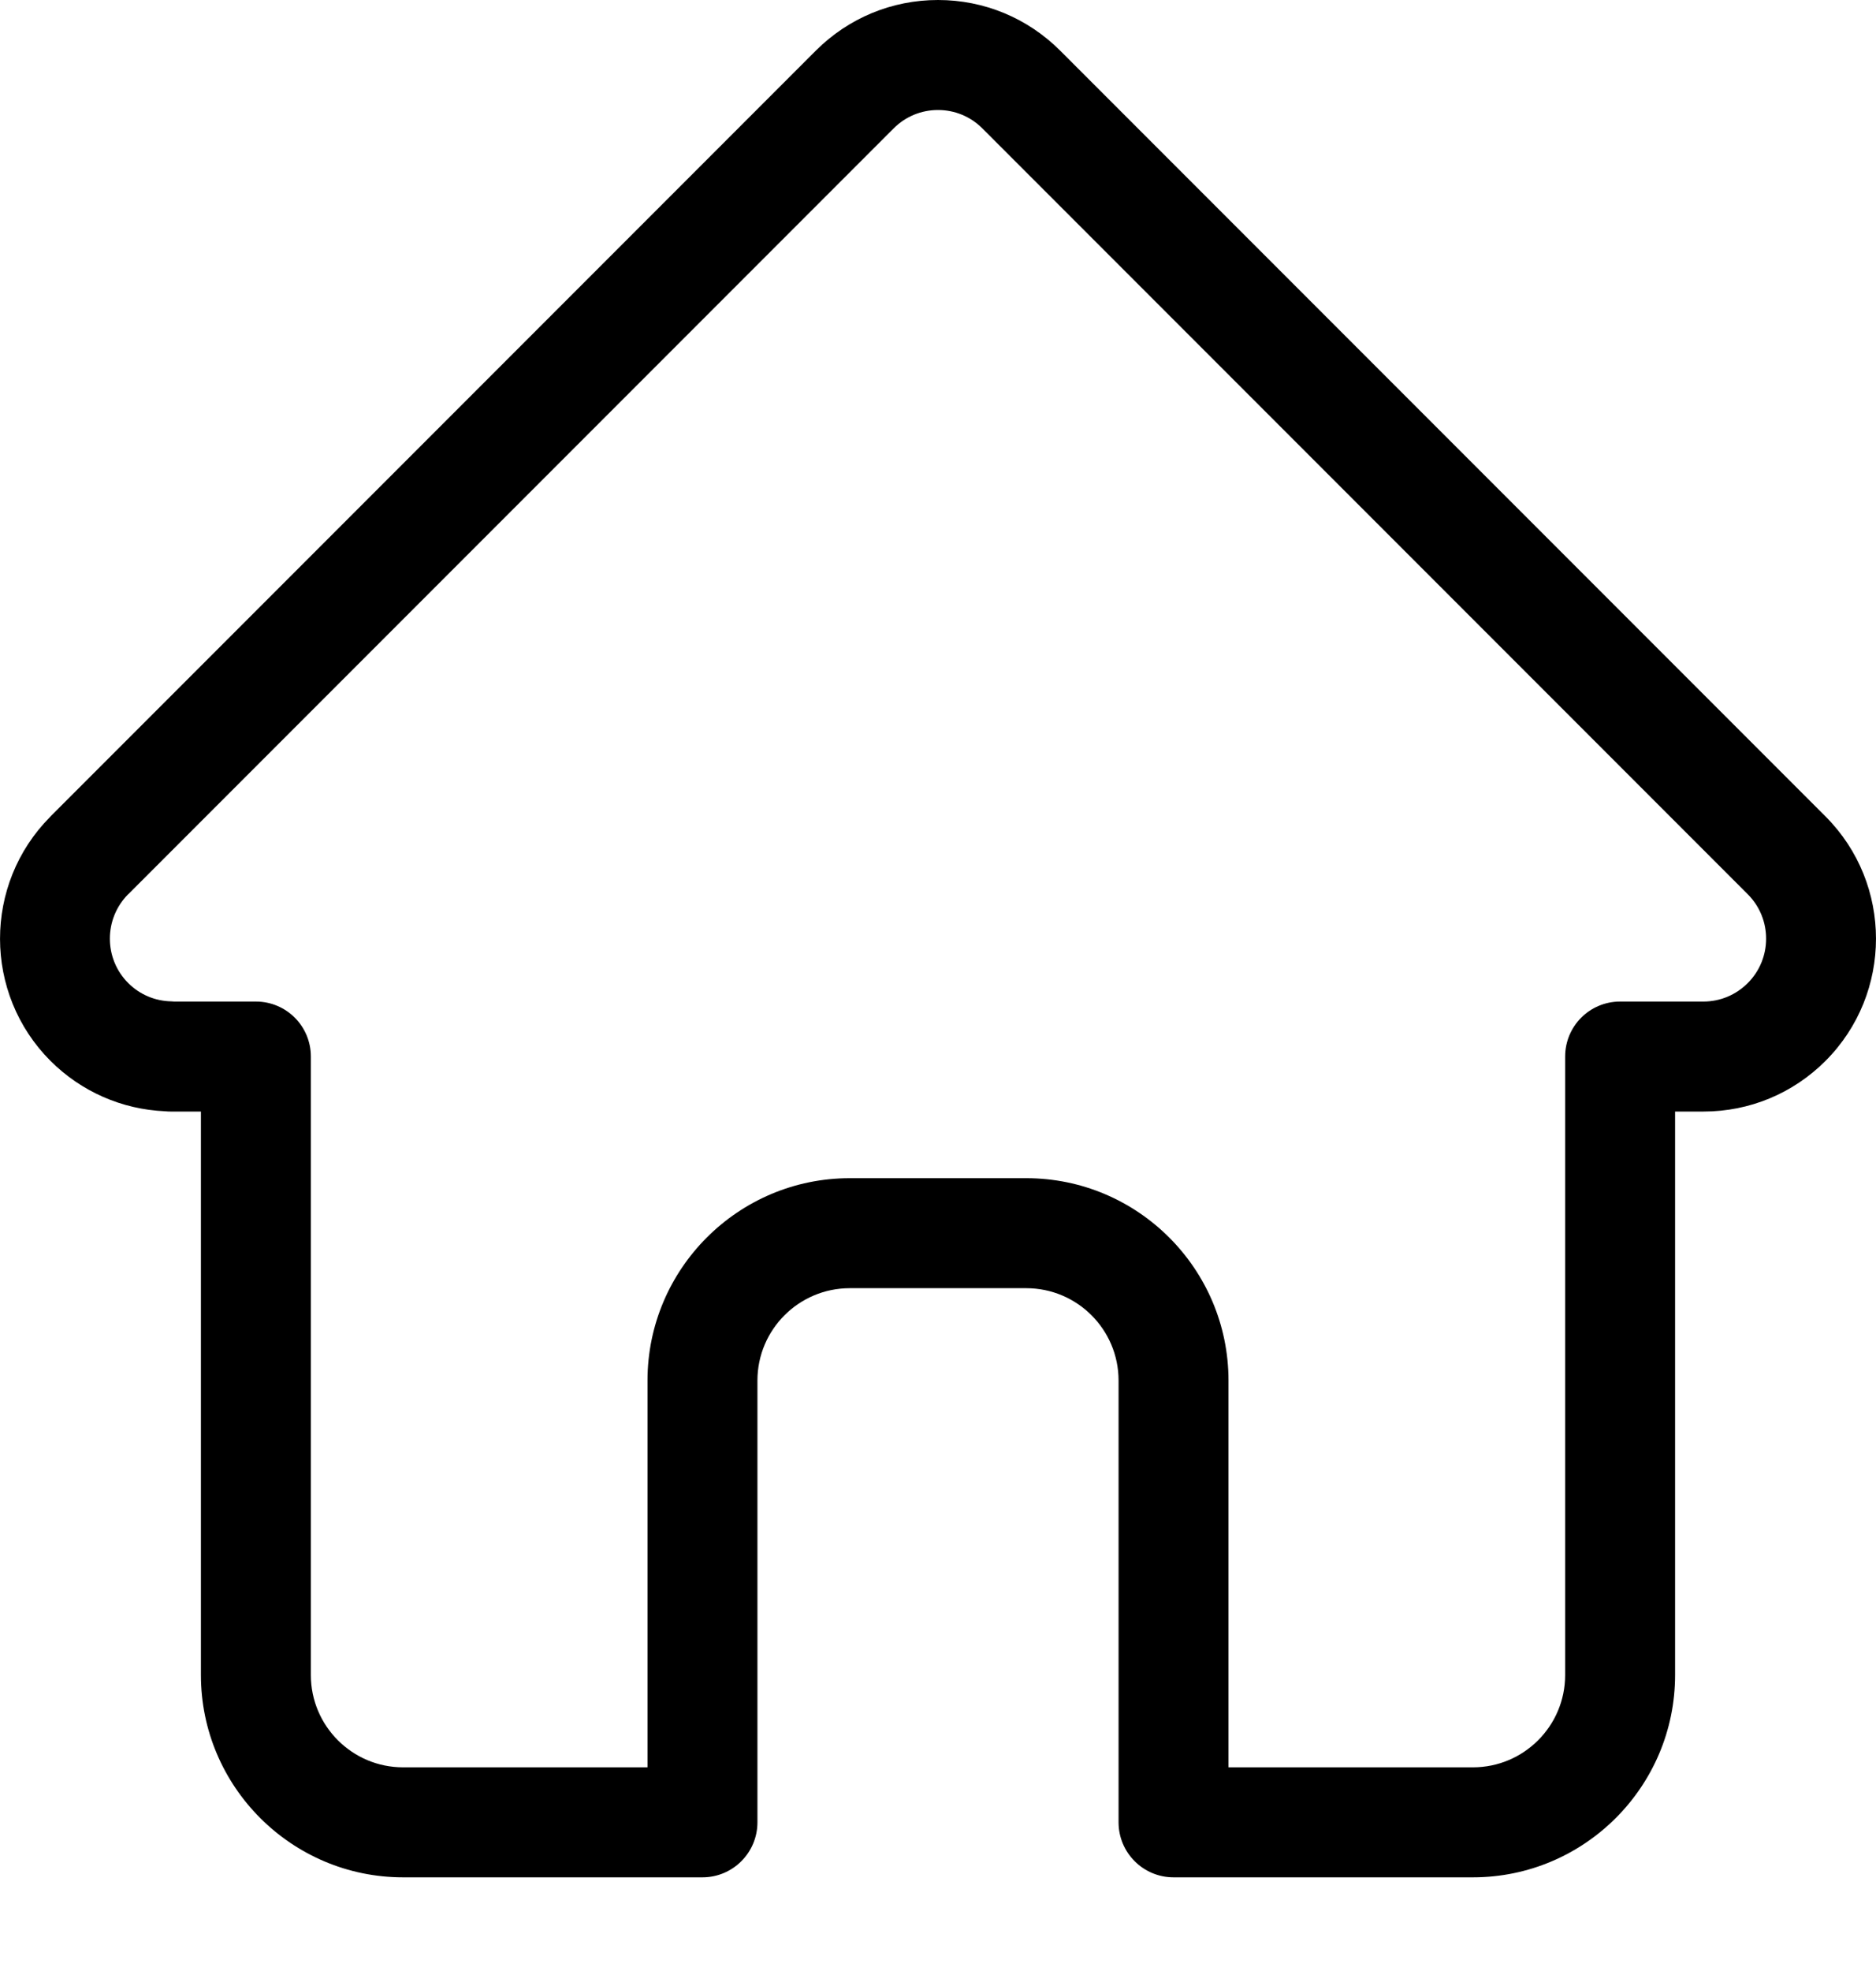<svg width="20" height="21" viewBox="0 0 20 21" fill="none" xmlns="http://www.w3.org/2000/svg"> <path d="M19.463 8.7C19.462 8.699 19.462 8.699 19.461 8.698L11.302 0.539C10.954 0.192 10.492 0 10 0C9.508 0 9.046 0.192 8.698 0.539L0.543 8.694C0.54 8.697 0.537 8.7 0.535 8.703C-0.179 9.421 -0.178 10.586 0.538 11.303C0.866 11.63 1.298 11.82 1.76 11.84C1.779 11.842 1.798 11.843 1.817 11.843H2.142V17.847C2.142 19.035 3.109 20.002 4.297 20.002H7.489C7.813 20.002 8.075 19.739 8.075 19.416V14.709C8.075 14.166 8.517 13.725 9.059 13.725H10.941C11.484 13.725 11.925 14.166 11.925 14.709V19.416C11.925 19.739 12.187 20.002 12.511 20.002H15.703C16.891 20.002 17.858 19.035 17.858 17.847V11.843H18.16C18.651 11.843 19.114 11.651 19.462 11.303C20.179 10.585 20.179 9.418 19.463 8.7ZM18.633 10.474C18.506 10.601 18.338 10.671 18.16 10.671H17.272C16.948 10.671 16.686 10.933 16.686 11.257V17.847C16.686 18.389 16.245 18.83 15.703 18.83H13.097V14.709C13.097 13.52 12.13 12.553 10.941 12.553H9.059C7.87 12.553 6.903 13.52 6.903 14.709V18.83H4.297C3.755 18.83 3.314 18.389 3.314 17.847V11.257C3.314 10.933 3.052 10.671 2.728 10.671H1.856C1.847 10.67 1.838 10.67 1.828 10.669C1.654 10.666 1.49 10.597 1.367 10.474C1.106 10.213 1.106 9.789 1.367 9.527C1.367 9.527 1.367 9.527 1.367 9.527L1.368 9.527L9.527 1.368C9.653 1.242 9.821 1.172 10 1.172C10.179 1.172 10.347 1.242 10.473 1.368L18.63 9.525C18.632 9.526 18.633 9.527 18.634 9.529C18.894 9.79 18.893 10.214 18.633 10.474Z" fill="black"/> </svg>